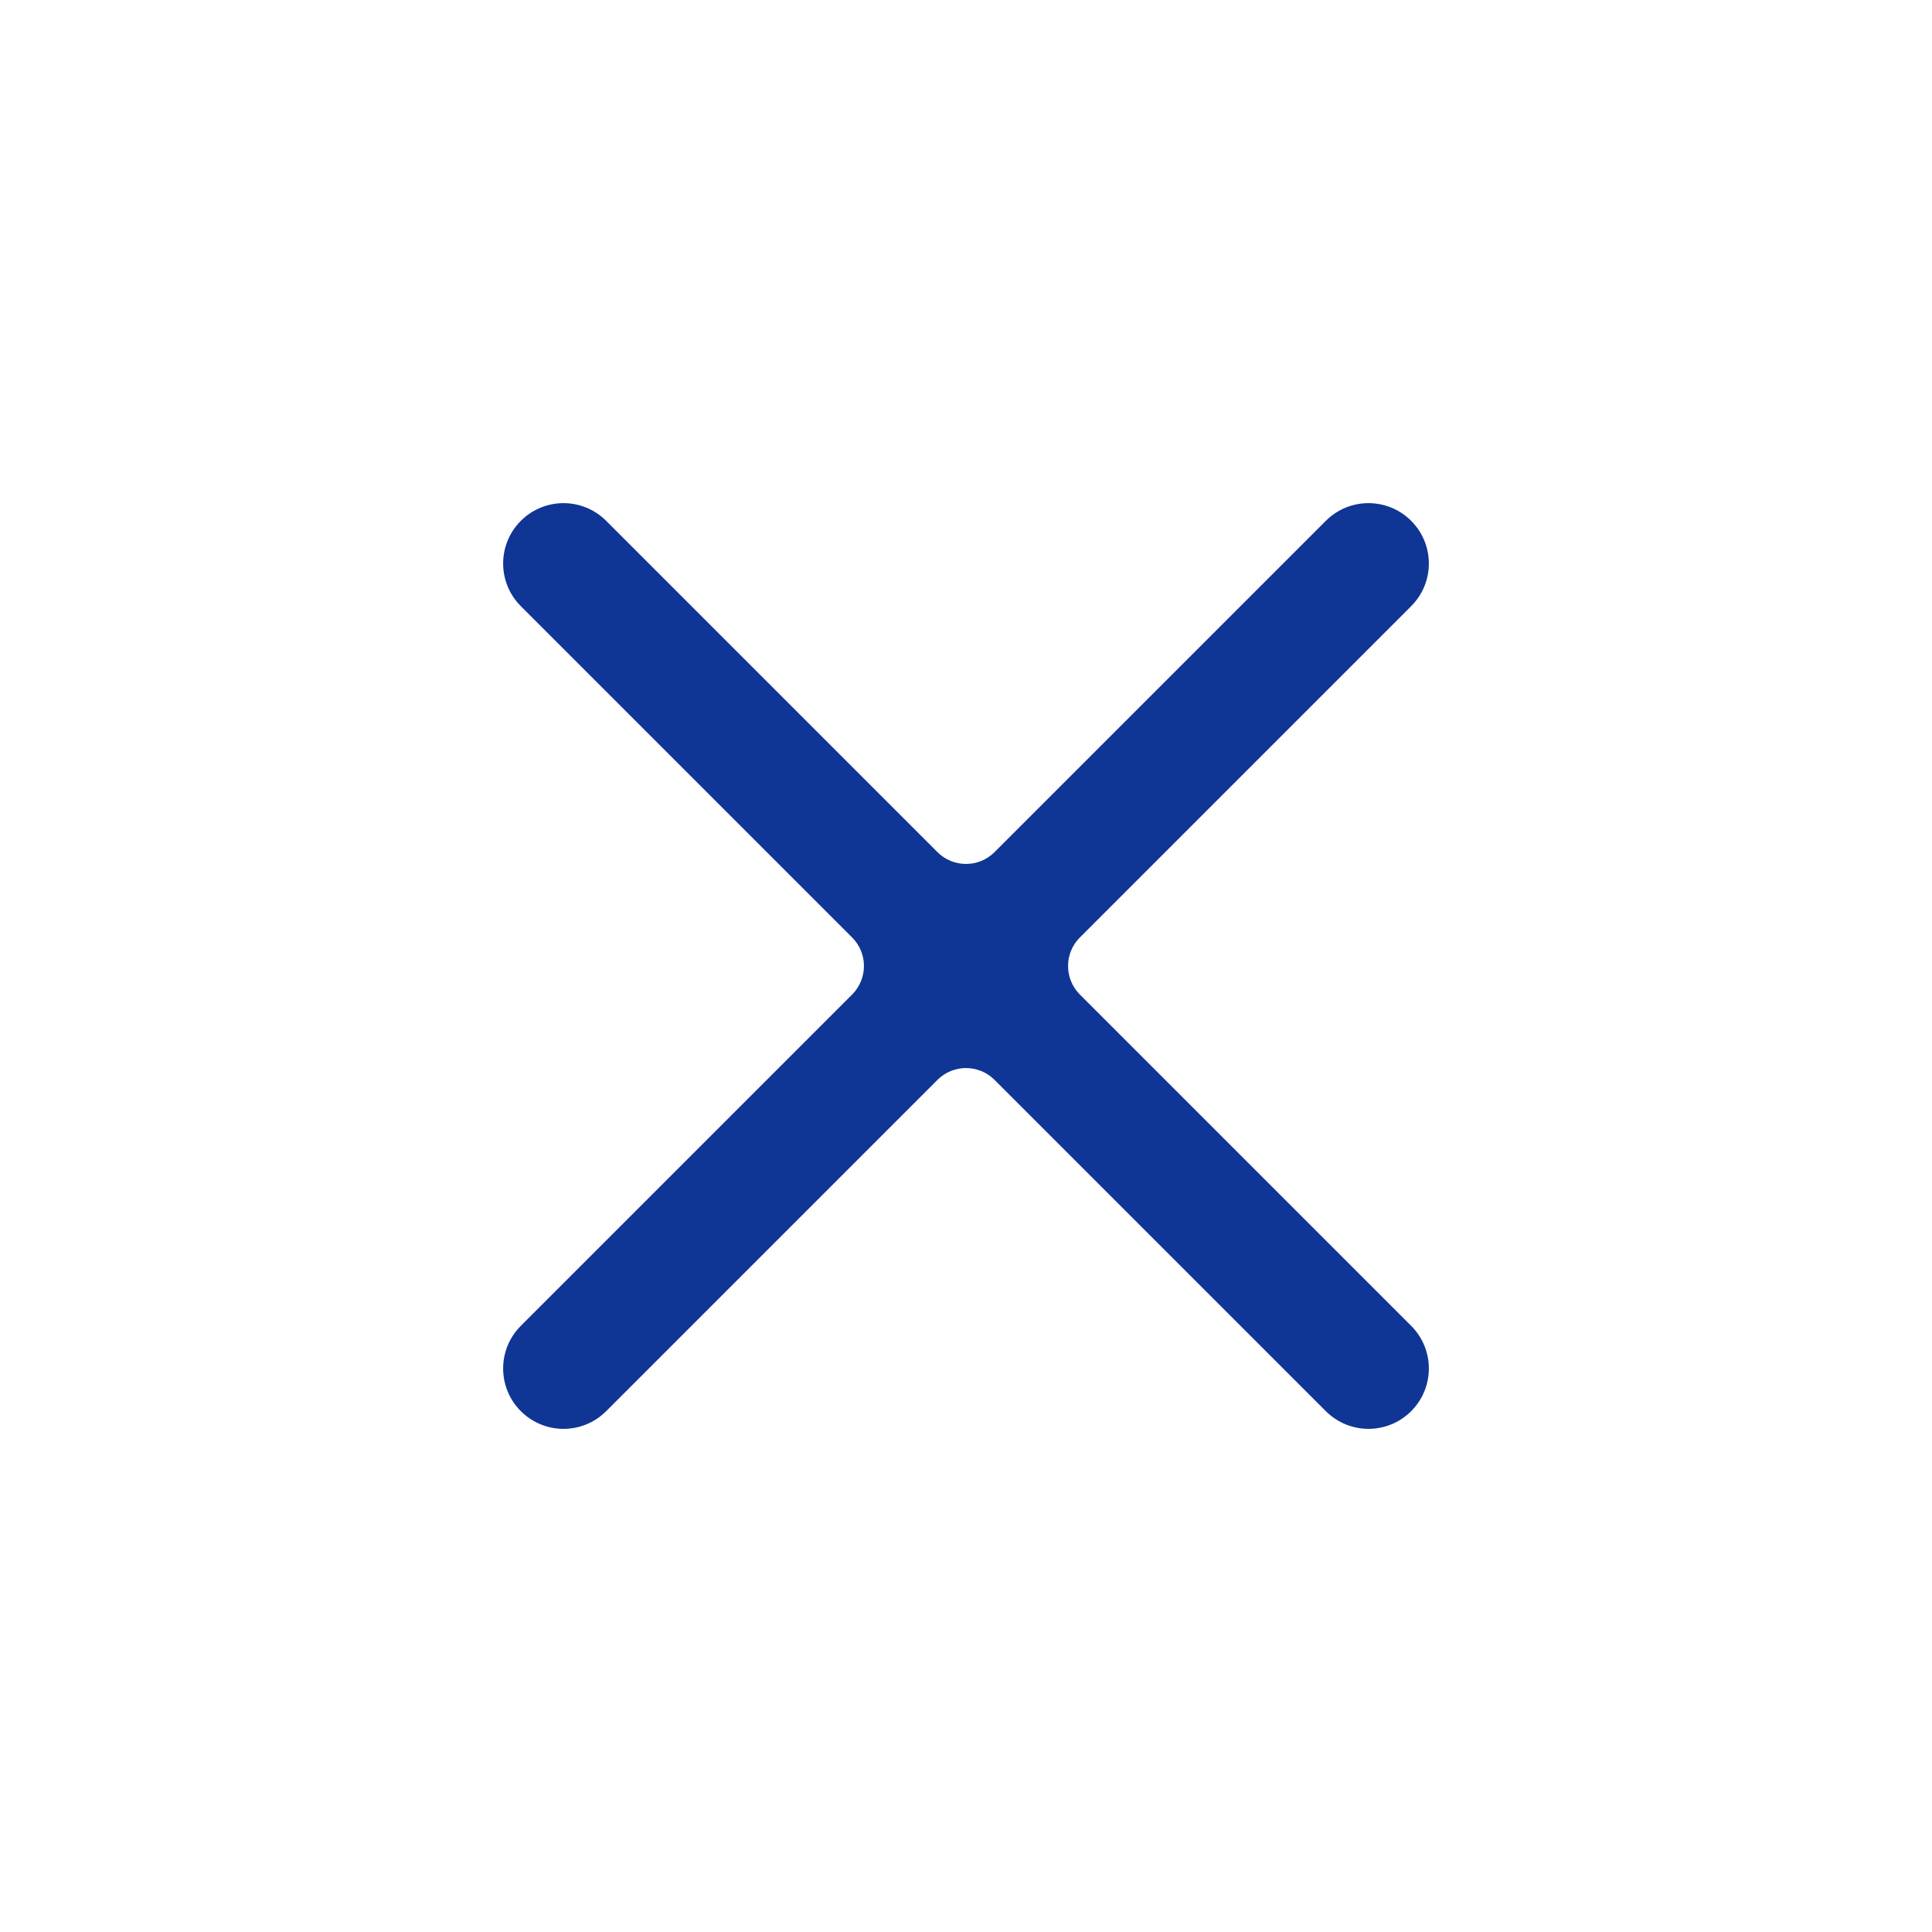 <svg width="24" height="24" viewBox="0 0 24 24" fill="none" xmlns="http://www.w3.org/2000/svg">
<path d="M16.47 17.53C16.763 17.823 17.237 17.823 17.53 17.53C17.823 17.237 17.823 16.763 17.53 16.47L13.414 12.354C13.219 12.158 13.219 11.842 13.414 11.646L17.53 7.53C17.823 7.237 17.823 6.763 17.53 6.47C17.237 6.177 16.763 6.177 16.47 6.47L12.354 10.586C12.158 10.781 11.842 10.781 11.646 10.586L7.53 6.47C7.237 6.177 6.763 6.177 6.47 6.47C6.177 6.763 6.177 7.237 6.47 7.53L10.586 11.646C10.781 11.842 10.781 12.158 10.586 12.354L6.47 16.47C6.177 16.763 6.177 17.237 6.47 17.53C6.763 17.823 7.237 17.823 7.53 17.53L11.646 13.414C11.842 13.219 12.158 13.219 12.354 13.414L16.47 17.53Z" fill="#0F3595"/>
</svg>
